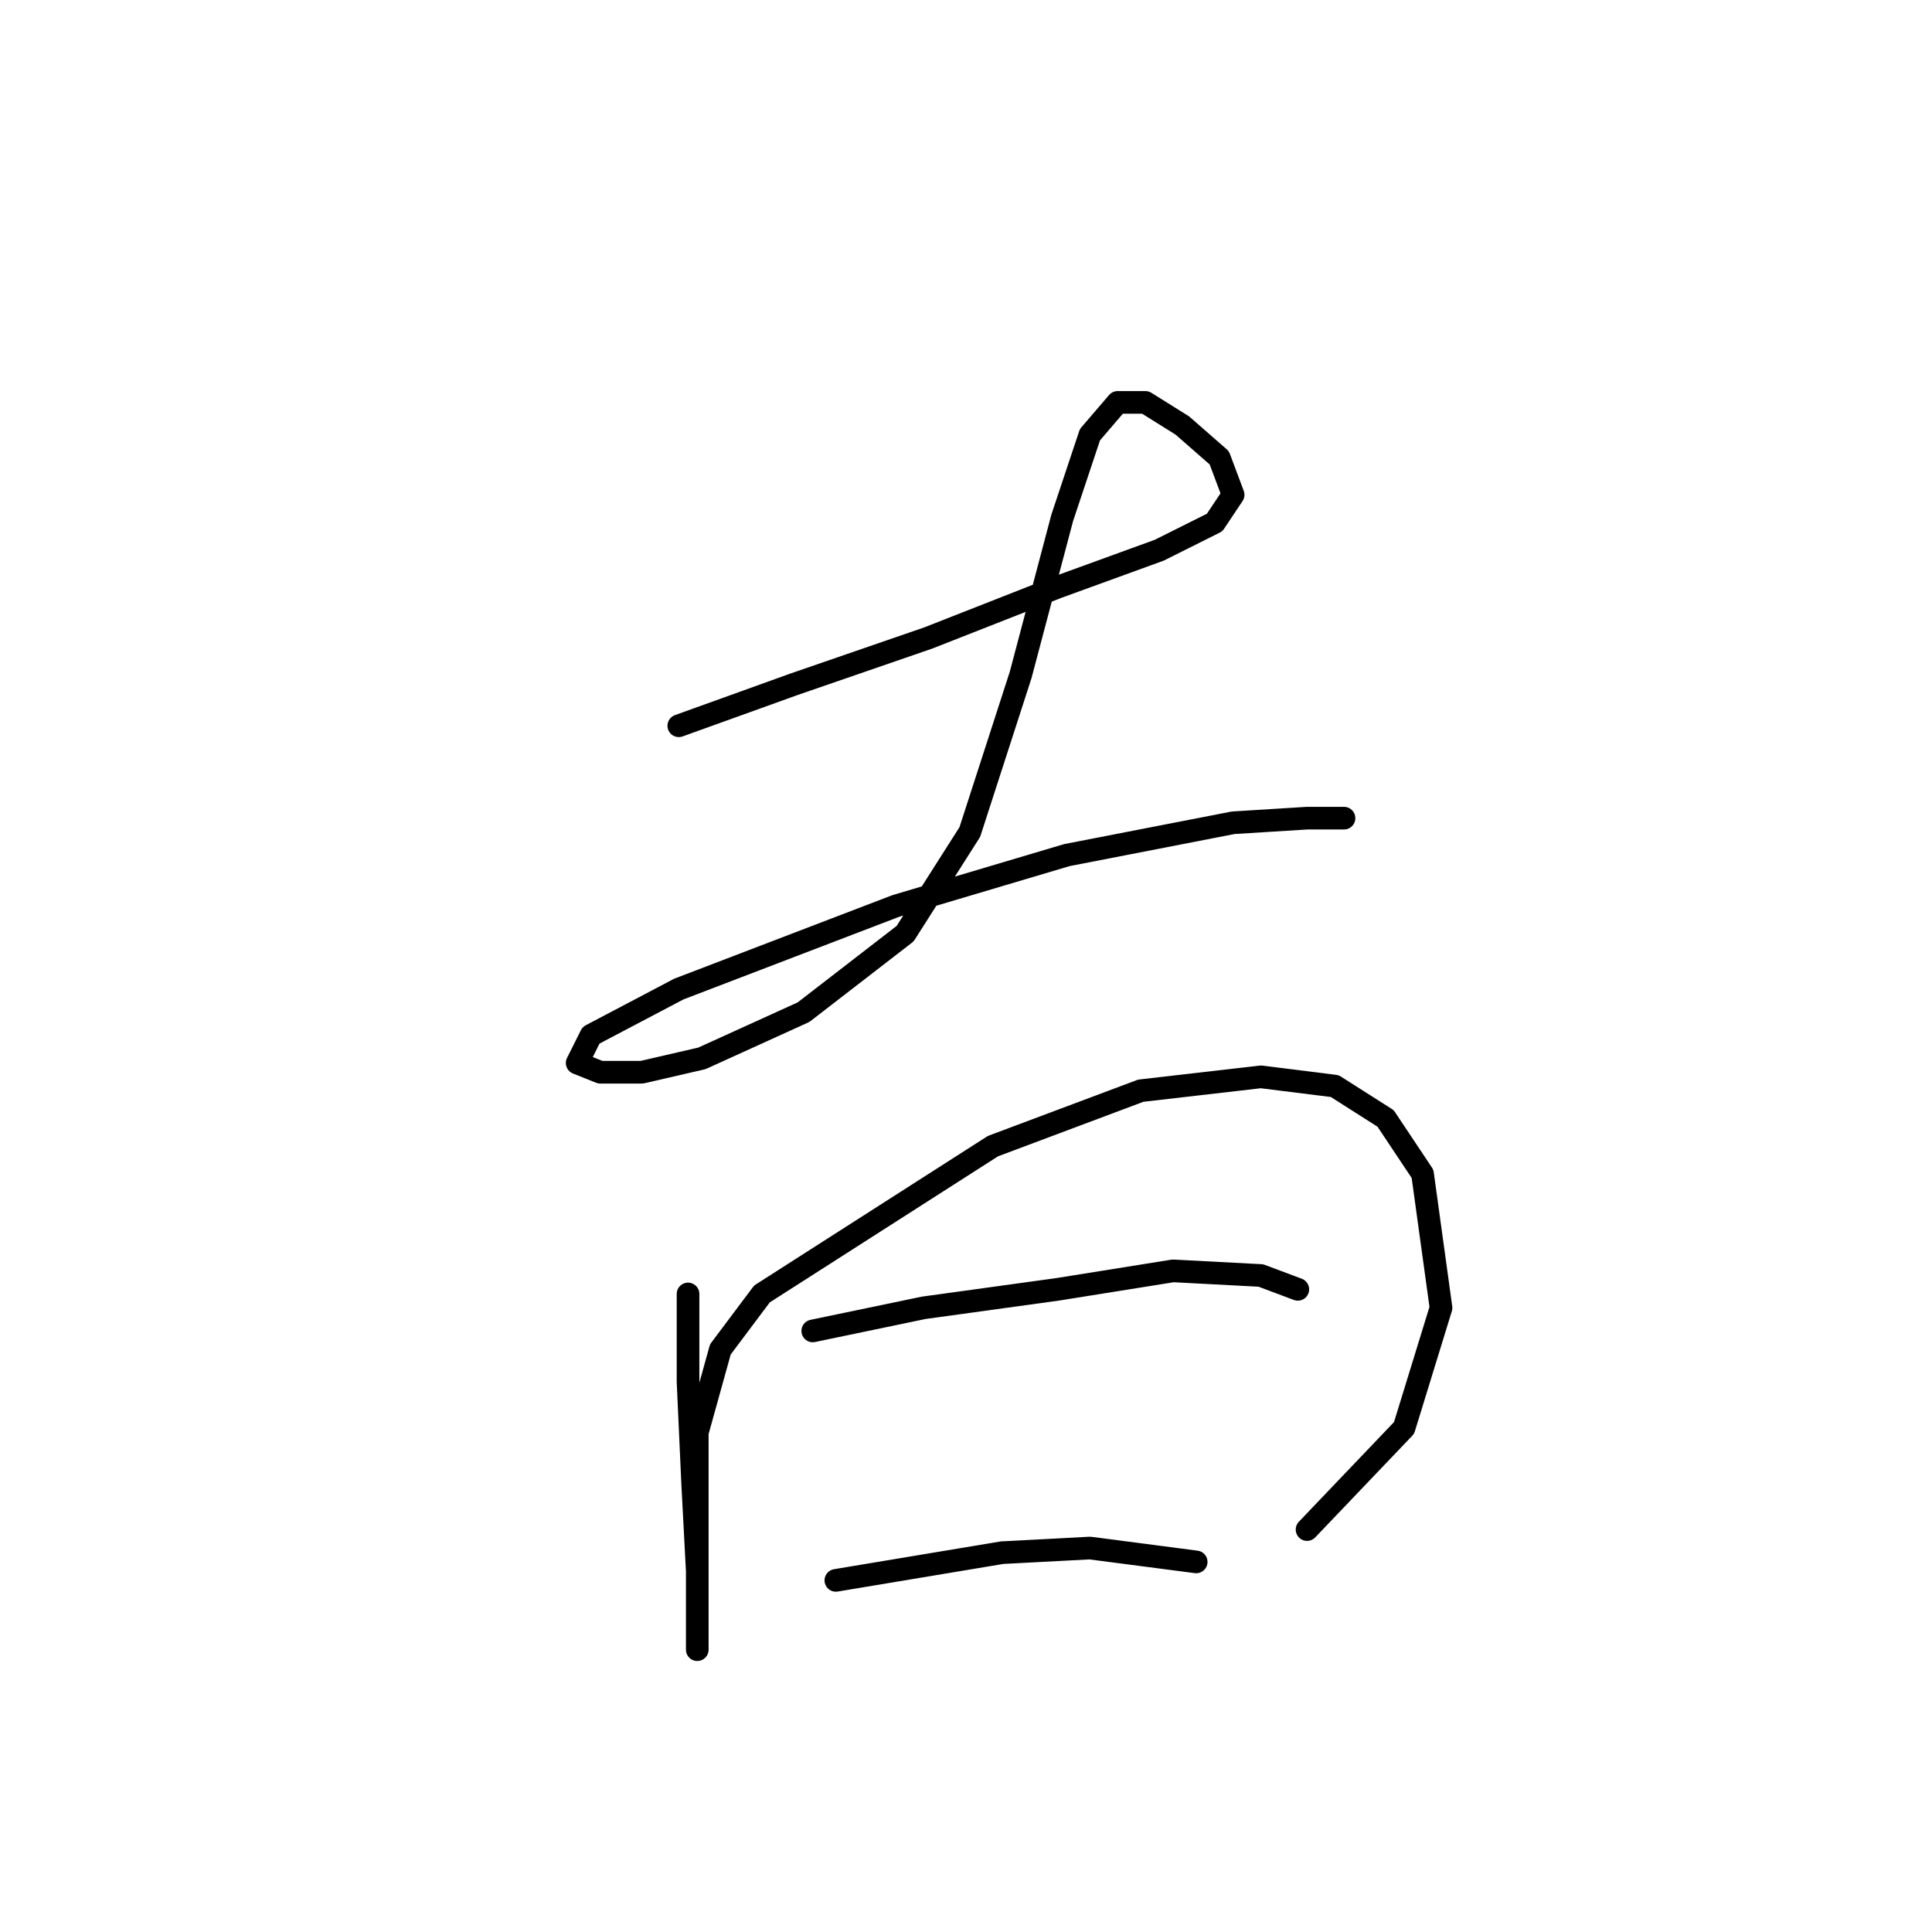 <?xml version="1.0" standalone="no"?>
    <svg width="256" height="256" xmlns="http://www.w3.org/2000/svg" version="1.1">
    <polyline stroke="black" stroke-width="3" stroke-linecap="round" fill="transparent" stroke-linejoin="round" points="89.943 96.168 105.246 90.658 122.997 84.537 140.137 77.804 153.603 72.907 160.948 69.235 163.397 65.562 161.561 60.665 156.664 56.38 151.767 53.32 148.094 53.32 144.421 57.604 140.749 68.622 135.24 89.434 128.506 110.246 119.937 123.713 106.47 134.119 93.004 140.24 85.046 142.076 79.537 142.076 76.477 140.852 78.313 137.179 89.943 131.058 118.713 120.04 141.361 113.307 163.397 109.022 173.191 108.41 178.088 108.41 178.088 108.41 " />
        <polyline stroke="black" stroke-width="3" stroke-linecap="round" fill="transparent" stroke-linejoin="round" points="91.168 171.457 91.168 183.088 91.78 196.554 92.392 208.184 92.392 215.53 92.392 218.59 92.392 214.305 92.392 202.063 92.392 189.821 95.452 178.803 100.961 171.457 131.567 151.87 151.155 144.524 167.07 142.688 176.863 143.912 183.597 148.197 188.494 155.543 190.942 173.294 186.045 189.209 173.191 202.675 173.191 202.675 " />
        <polyline stroke="black" stroke-width="3" stroke-linecap="round" fill="transparent" stroke-linejoin="round" points="107.695 176.354 122.385 173.294 140.137 170.845 155.439 168.397 167.07 169.009 171.966 170.845 171.966 170.845 " />
        <polyline stroke="black" stroke-width="3" stroke-linecap="round" fill="transparent" stroke-linejoin="round" points="110.755 209.408 121.773 207.572 132.791 205.736 144.421 205.124 158.5 206.96 158.5 206.96 " />
        </svg>